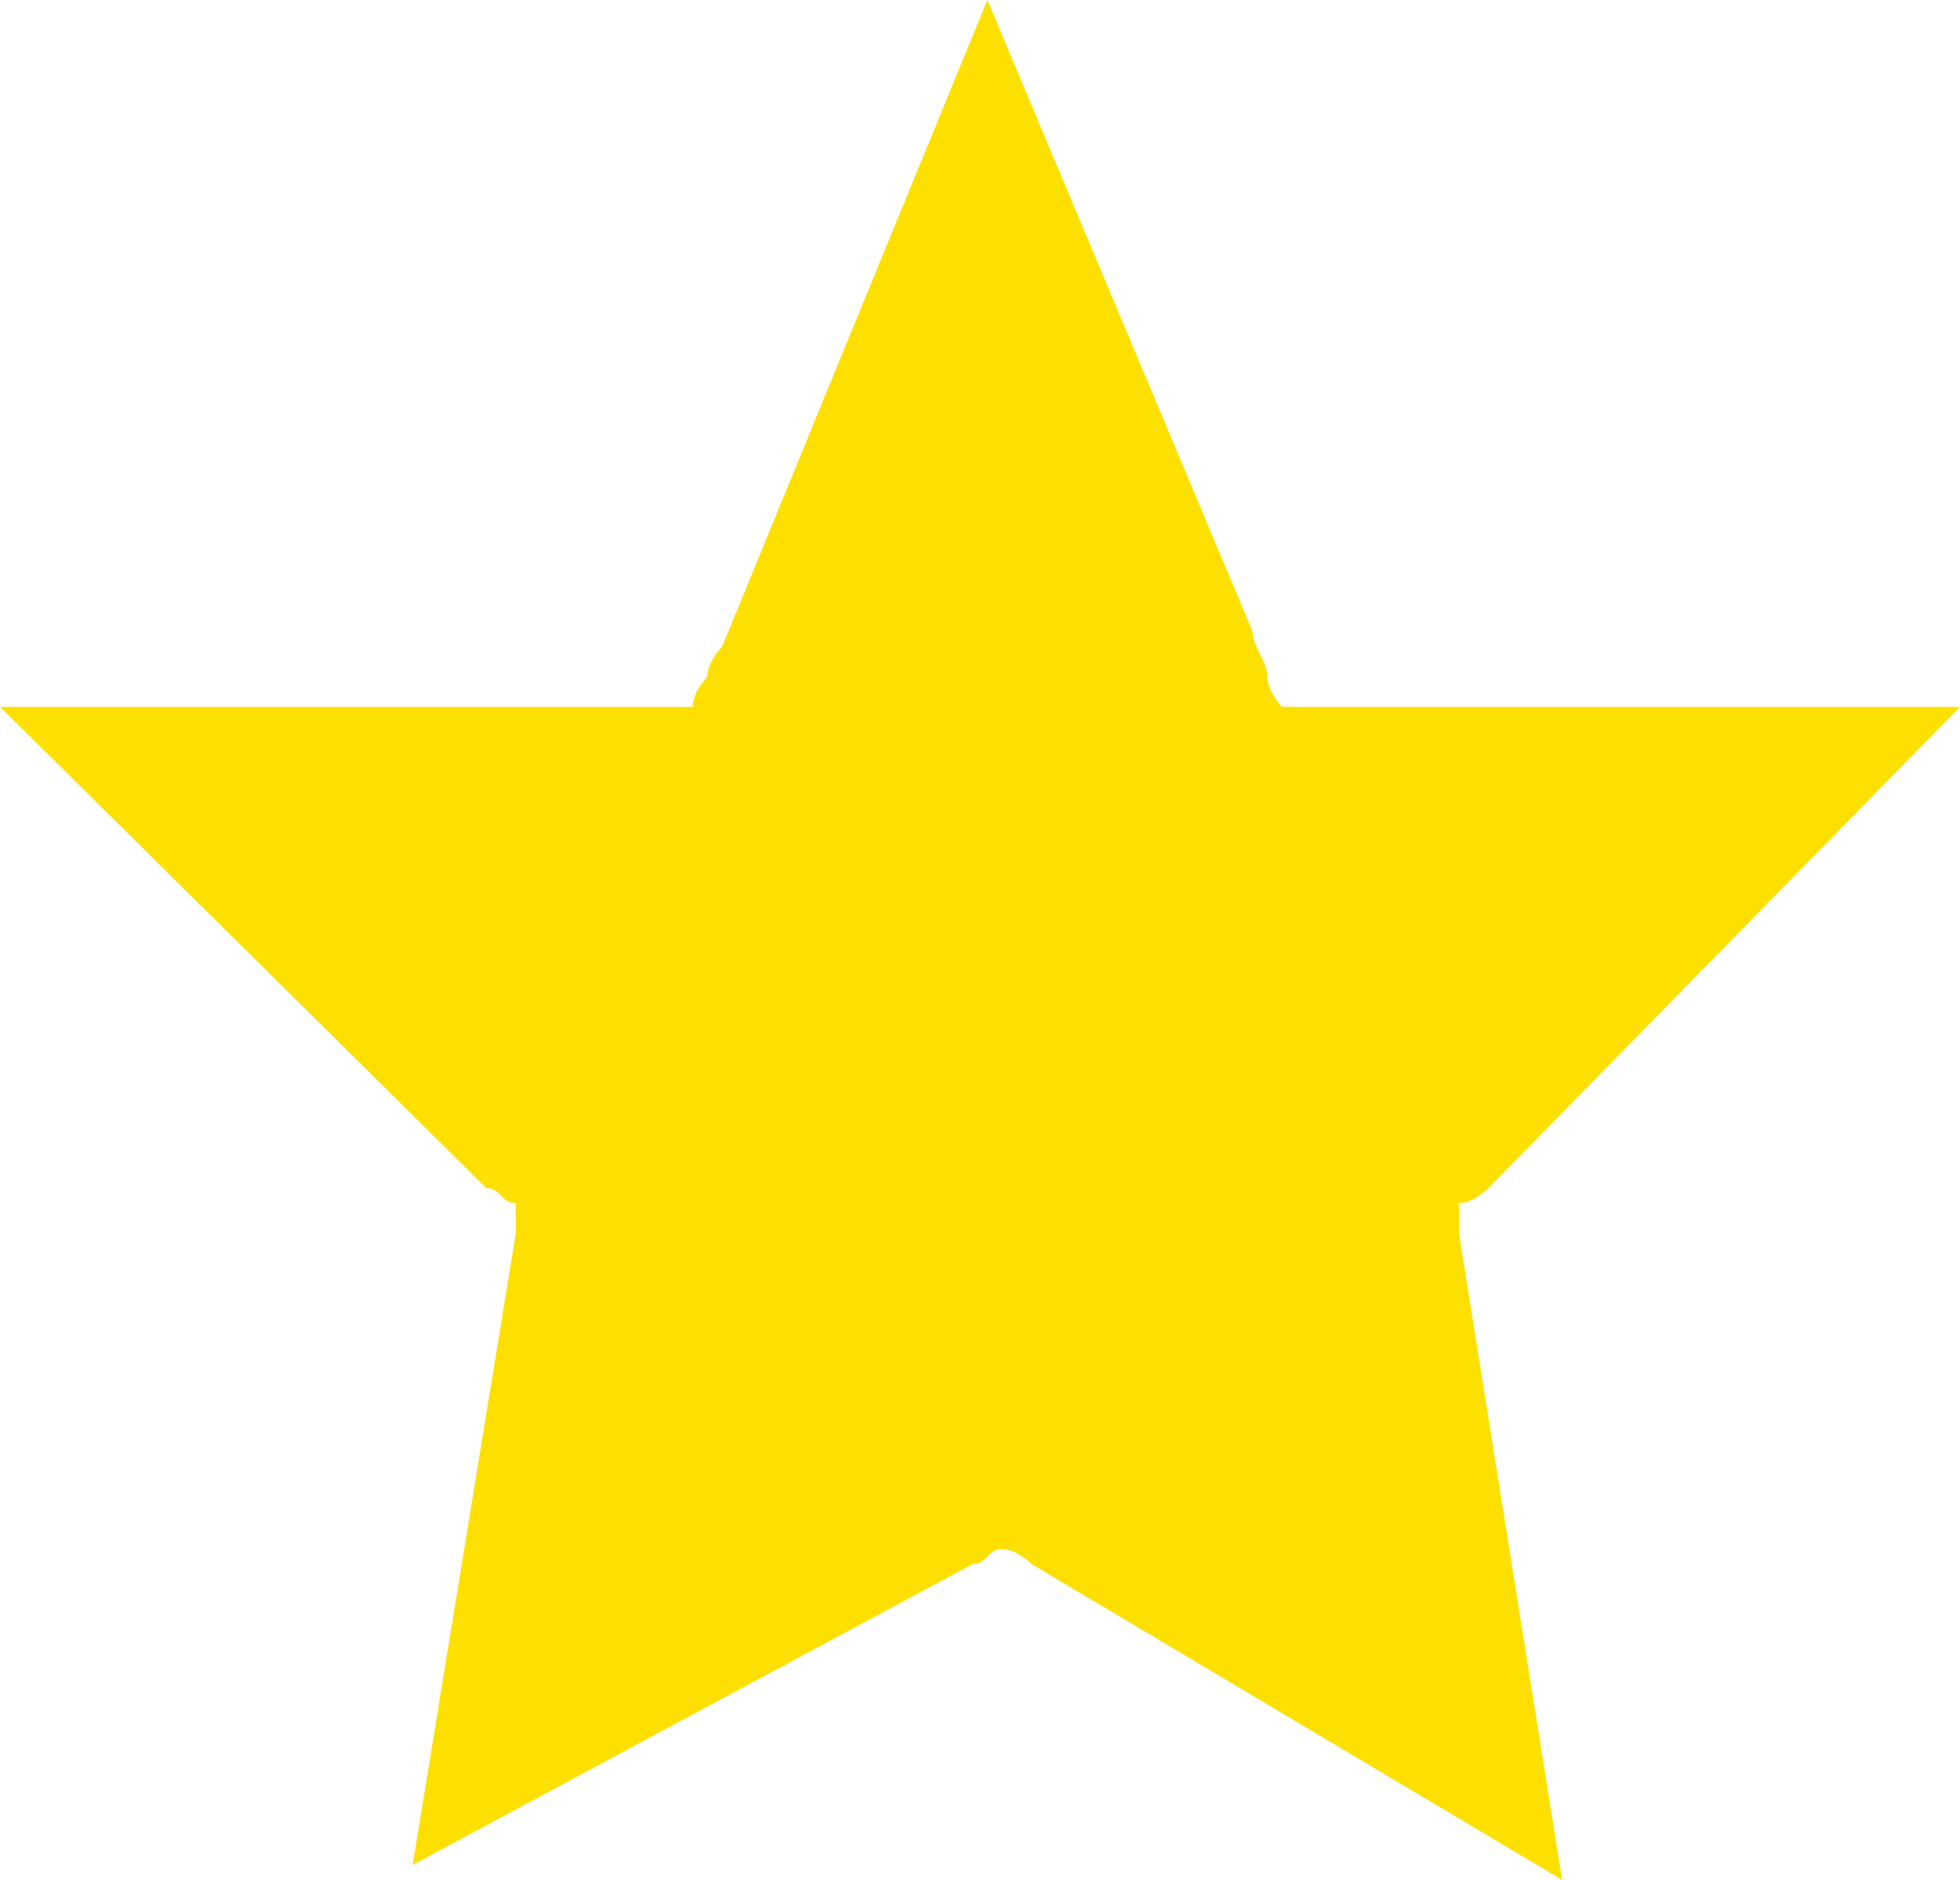 <svg width="49" height="47" viewBox="0 0 49 47" version="1.1" xmlns="http://www.w3.org/2000/svg" xmlns:xlink="http://www.w3.org/1999/xlink" xmlns:figma="http://www.figma.com/figma/ns">
<title>Vector</title>
<desc>Created using Figma</desc>
<g id="Canvas" transform="translate(-6609 -64)" figma:type="canvas">
<g id="Vector" style="mix-blend-mode:normal;" figma:type="vector">
<use xlink:href="#path0_fill" transform="translate(6609 64)" fill="#FEE000" style="mix-blend-mode:normal;"/>
</g>
</g>
<defs>
<path id="path0_fill" d="M 25.79 39.104C 25.79 39.104 25.421 38.728 25.053 38.728C 24.684 38.728 24.684 39.104 24.316 39.104L 10.316 46.624L 12.895 30.832C 12.895 30.832 12.895 30.456 12.895 30.08C 12.526 30.08 12.526 29.704 12.158 29.704L -5.62166e-06 17.672L 12.526 17.672C 12.895 17.672 13.632 17.672 14.368 17.672C 15.105 17.672 15.842 17.672 16.579 17.672C 16.579 17.672 16.947 17.672 17.316 17.672C 17.316 17.296 17.684 16.92 17.684 16.92C 17.684 16.544 18.053 16.168 18.053 16.168L 24.684 0L 31.316 15.792C 31.316 16.168 31.684 16.544 31.684 16.92C 31.684 17.296 32.053 17.672 32.053 17.672L 32.421 17.672C 33.158 17.672 33.895 17.672 34.632 17.672C 35.368 17.672 35.737 17.672 36.105 17.672L 49 17.672L 37.211 29.704C 37.211 29.704 36.842 30.08 36.474 30.08C 36.474 30.456 36.474 30.456 36.474 30.832L 39.053 47L 25.79 39.104Z"/>
</defs>
</svg>
